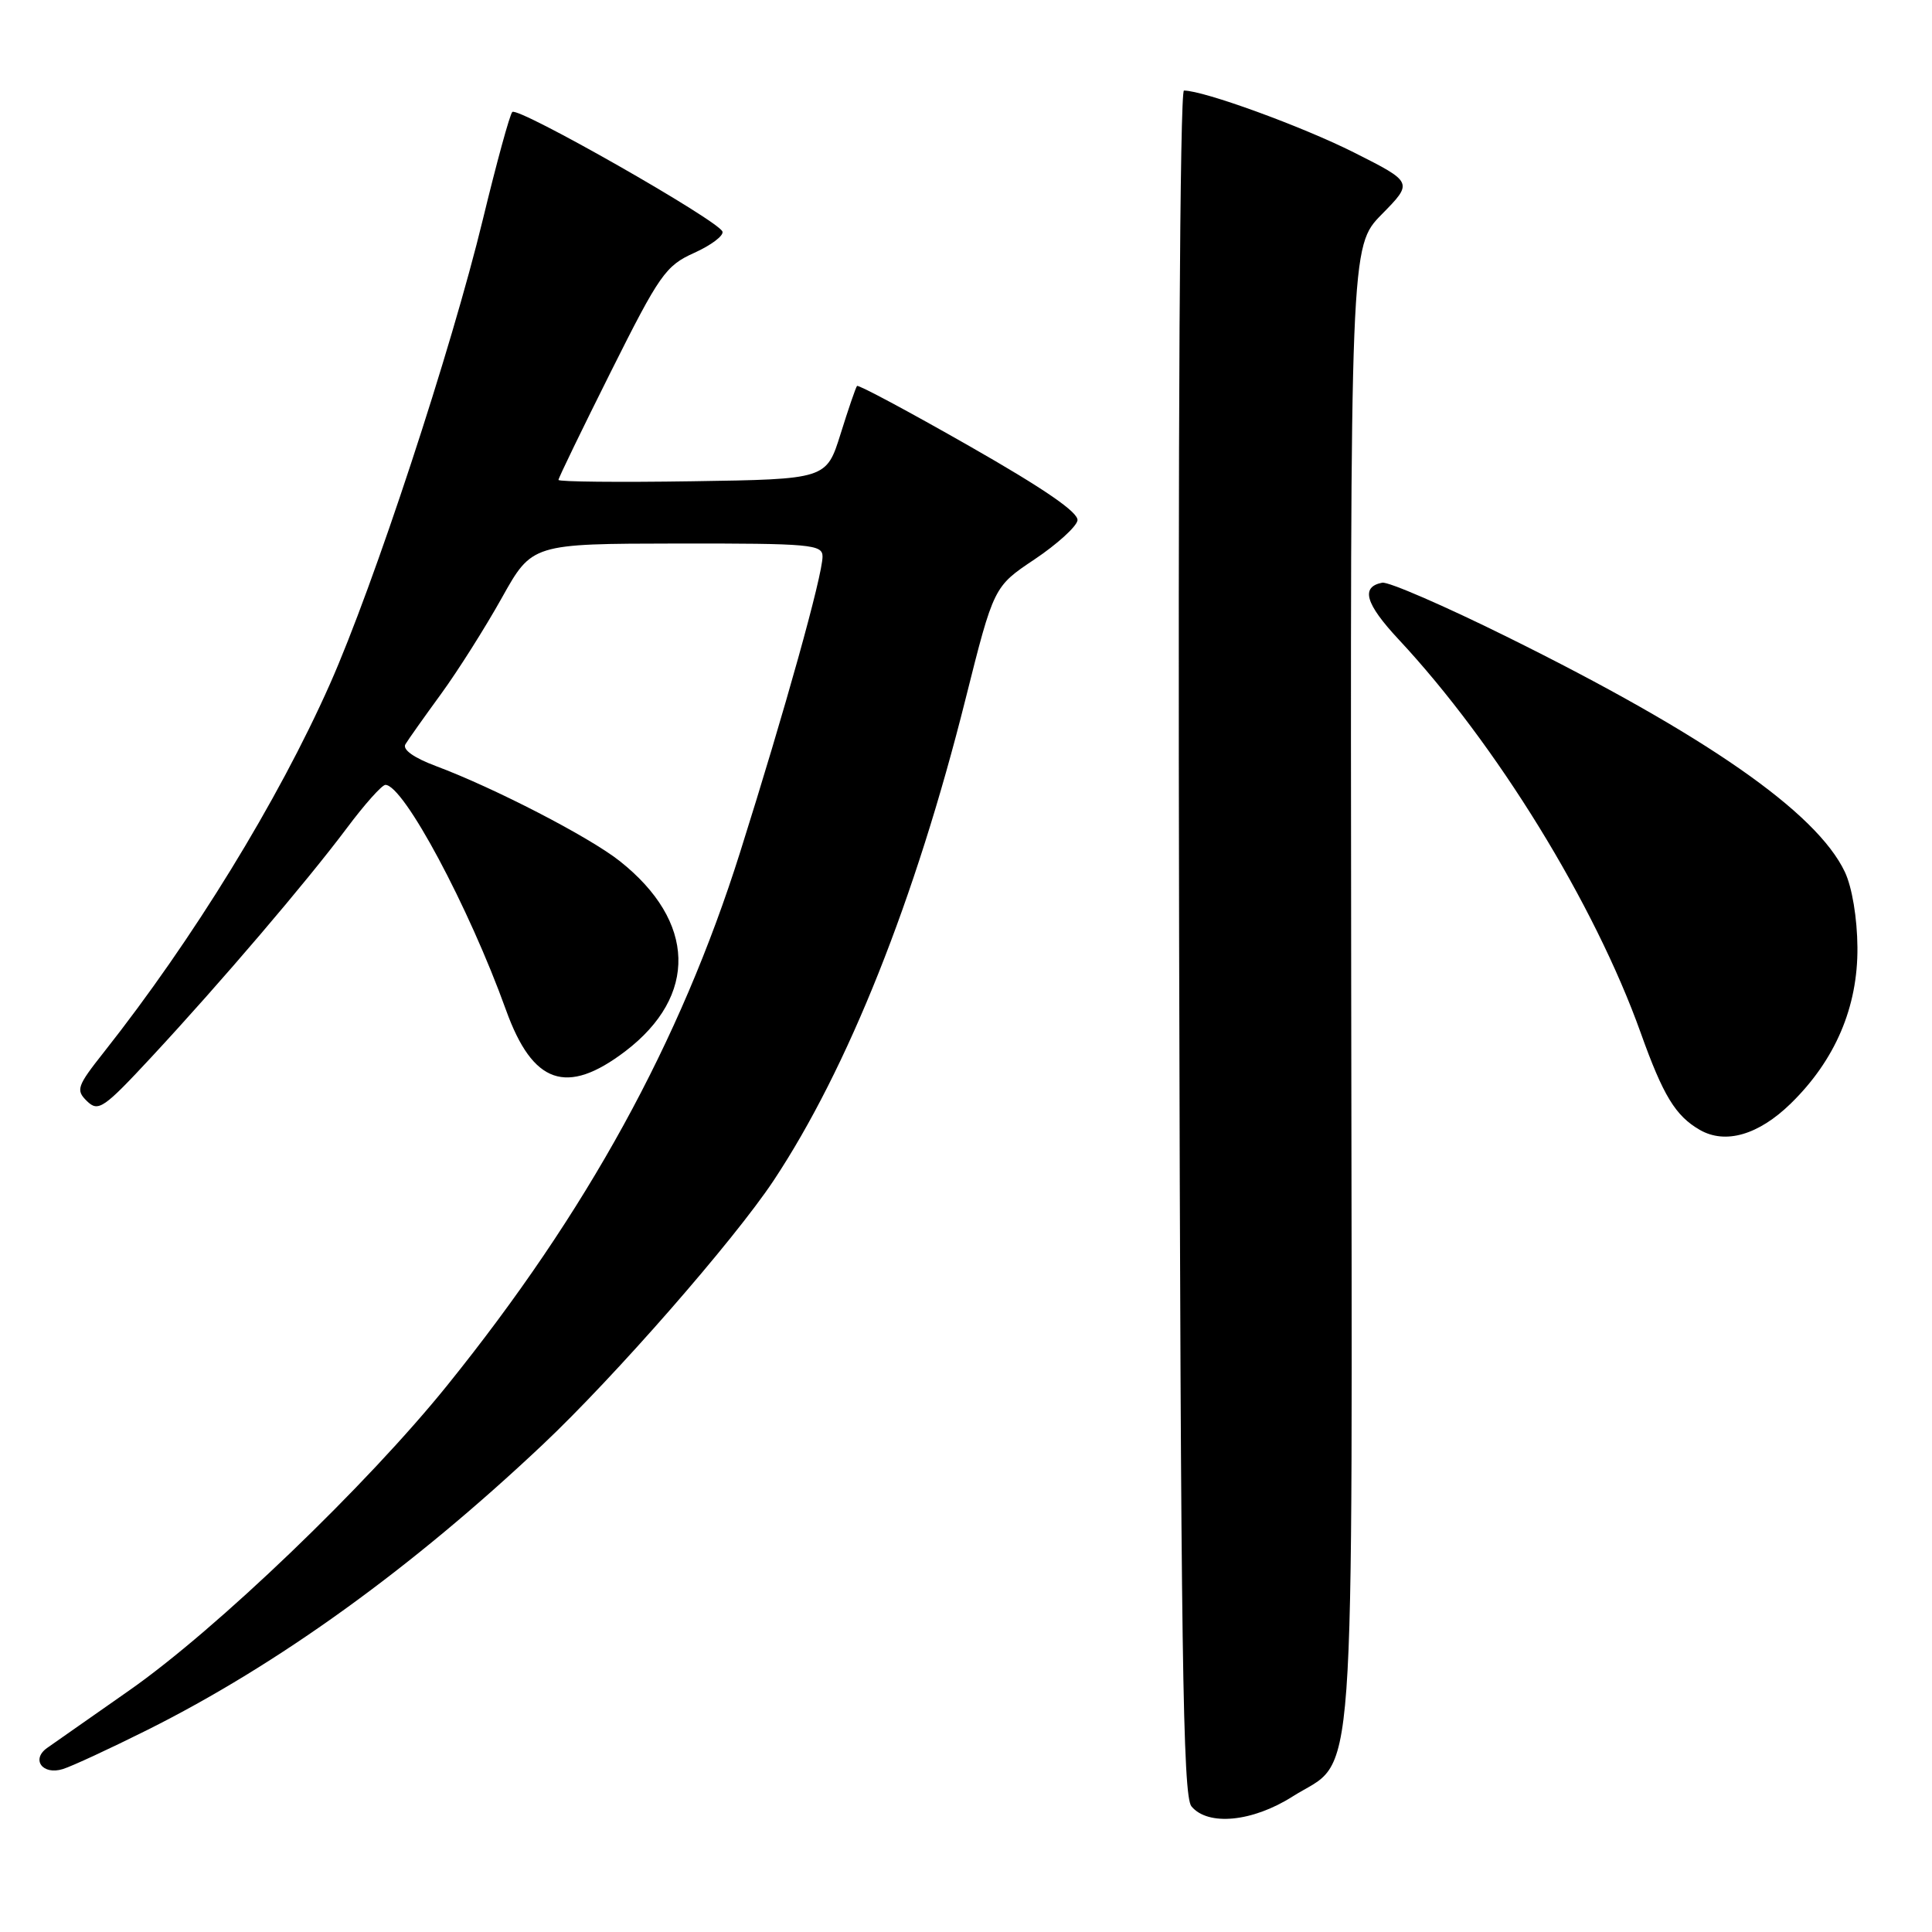 <?xml version="1.0" encoding="UTF-8" standalone="no"?>
<!DOCTYPE svg PUBLIC "-//W3C//DTD SVG 1.1//EN" "http://www.w3.org/Graphics/SVG/1.1/DTD/svg11.dtd" >
<svg xmlns="http://www.w3.org/2000/svg" xmlns:xlink="http://www.w3.org/1999/xlink" version="1.1" viewBox="0 0 256 256">
 <g >
 <path fill="currentColor"
d=" M 171.25 238.06 C 179.80 232.63 179.18 241.24 179.04 130.72 C 178.92 32.65 178.92 32.65 183.09 28.40 C 187.26 24.16 187.26 24.16 179.38 20.19 C 172.49 16.73 159.50 12.00 156.88 12.00 C 156.34 12.00 156.08 57.77 156.24 124.85 C 156.46 218.74 156.73 237.97 157.87 239.35 C 160.06 241.99 165.95 241.42 171.25 238.06 Z  M 19.50 229.24 C 36.86 220.56 54.52 207.82 71.88 191.45 C 81.46 182.42 97.20 164.41 102.50 156.44 C 112.33 141.63 121.29 119.16 127.94 92.62 C 131.68 77.73 131.68 77.73 137.08 74.12 C 140.05 72.13 142.61 69.81 142.77 68.97 C 142.97 67.93 138.41 64.79 128.47 59.12 C 120.44 54.54 113.74 50.95 113.56 51.14 C 113.39 51.34 112.41 54.20 111.38 57.50 C 109.50 63.50 109.50 63.50 91.75 63.77 C 81.99 63.92 74.00 63.84 74.00 63.59 C 74.00 63.33 77.13 56.88 80.95 49.24 C 87.39 36.37 88.20 35.21 91.98 33.51 C 94.22 32.50 95.91 31.23 95.73 30.69 C 95.25 29.24 68.60 14.07 67.88 14.84 C 67.54 15.20 65.80 21.57 64.00 29.00 C 59.82 46.28 49.52 77.58 43.71 90.66 C 36.83 106.15 25.56 124.49 13.78 139.40 C 10.19 143.94 10.02 144.44 11.53 145.91 C 13.03 147.37 13.73 146.89 20.13 140.00 C 29.31 130.11 40.59 116.89 45.94 109.75 C 48.30 106.59 50.61 104.00 51.07 104.00 C 53.47 104.00 62.12 120.14 67.05 133.84 C 70.59 143.66 75.07 145.21 82.84 139.31 C 92.50 131.95 92.22 122.09 82.11 114.09 C 78.08 110.90 65.54 104.42 57.77 101.51 C 54.83 100.41 53.30 99.32 53.72 98.62 C 54.09 98.00 56.22 95.00 58.45 91.94 C 60.68 88.88 64.30 83.15 66.50 79.21 C 70.50 72.05 70.50 72.05 89.75 72.02 C 107.43 72.00 109.00 72.14 108.99 73.75 C 108.98 76.29 104.03 94.04 98.06 112.95 C 90.12 138.11 77.77 160.60 59.30 183.52 C 48.63 196.77 28.67 215.92 17.11 224.00 C 12.00 227.57 7.12 230.99 6.26 231.60 C 4.08 233.13 5.64 235.25 8.33 234.41 C 9.53 234.04 14.55 231.71 19.50 229.24 Z  M 237.28 146.23 C 243.18 140.47 246.18 133.44 246.12 125.54 C 246.09 121.64 245.41 117.56 244.45 115.53 C 240.70 107.63 226.01 97.40 199.68 84.38 C 191.40 80.28 183.96 77.05 183.15 77.21 C 180.27 77.77 180.91 79.99 185.32 84.72 C 198.29 98.62 211.28 119.74 217.40 136.85 C 220.38 145.19 222.01 147.86 225.24 149.72 C 228.63 151.66 233.01 150.39 237.28 146.23 Z "/>
</g>
</svg>